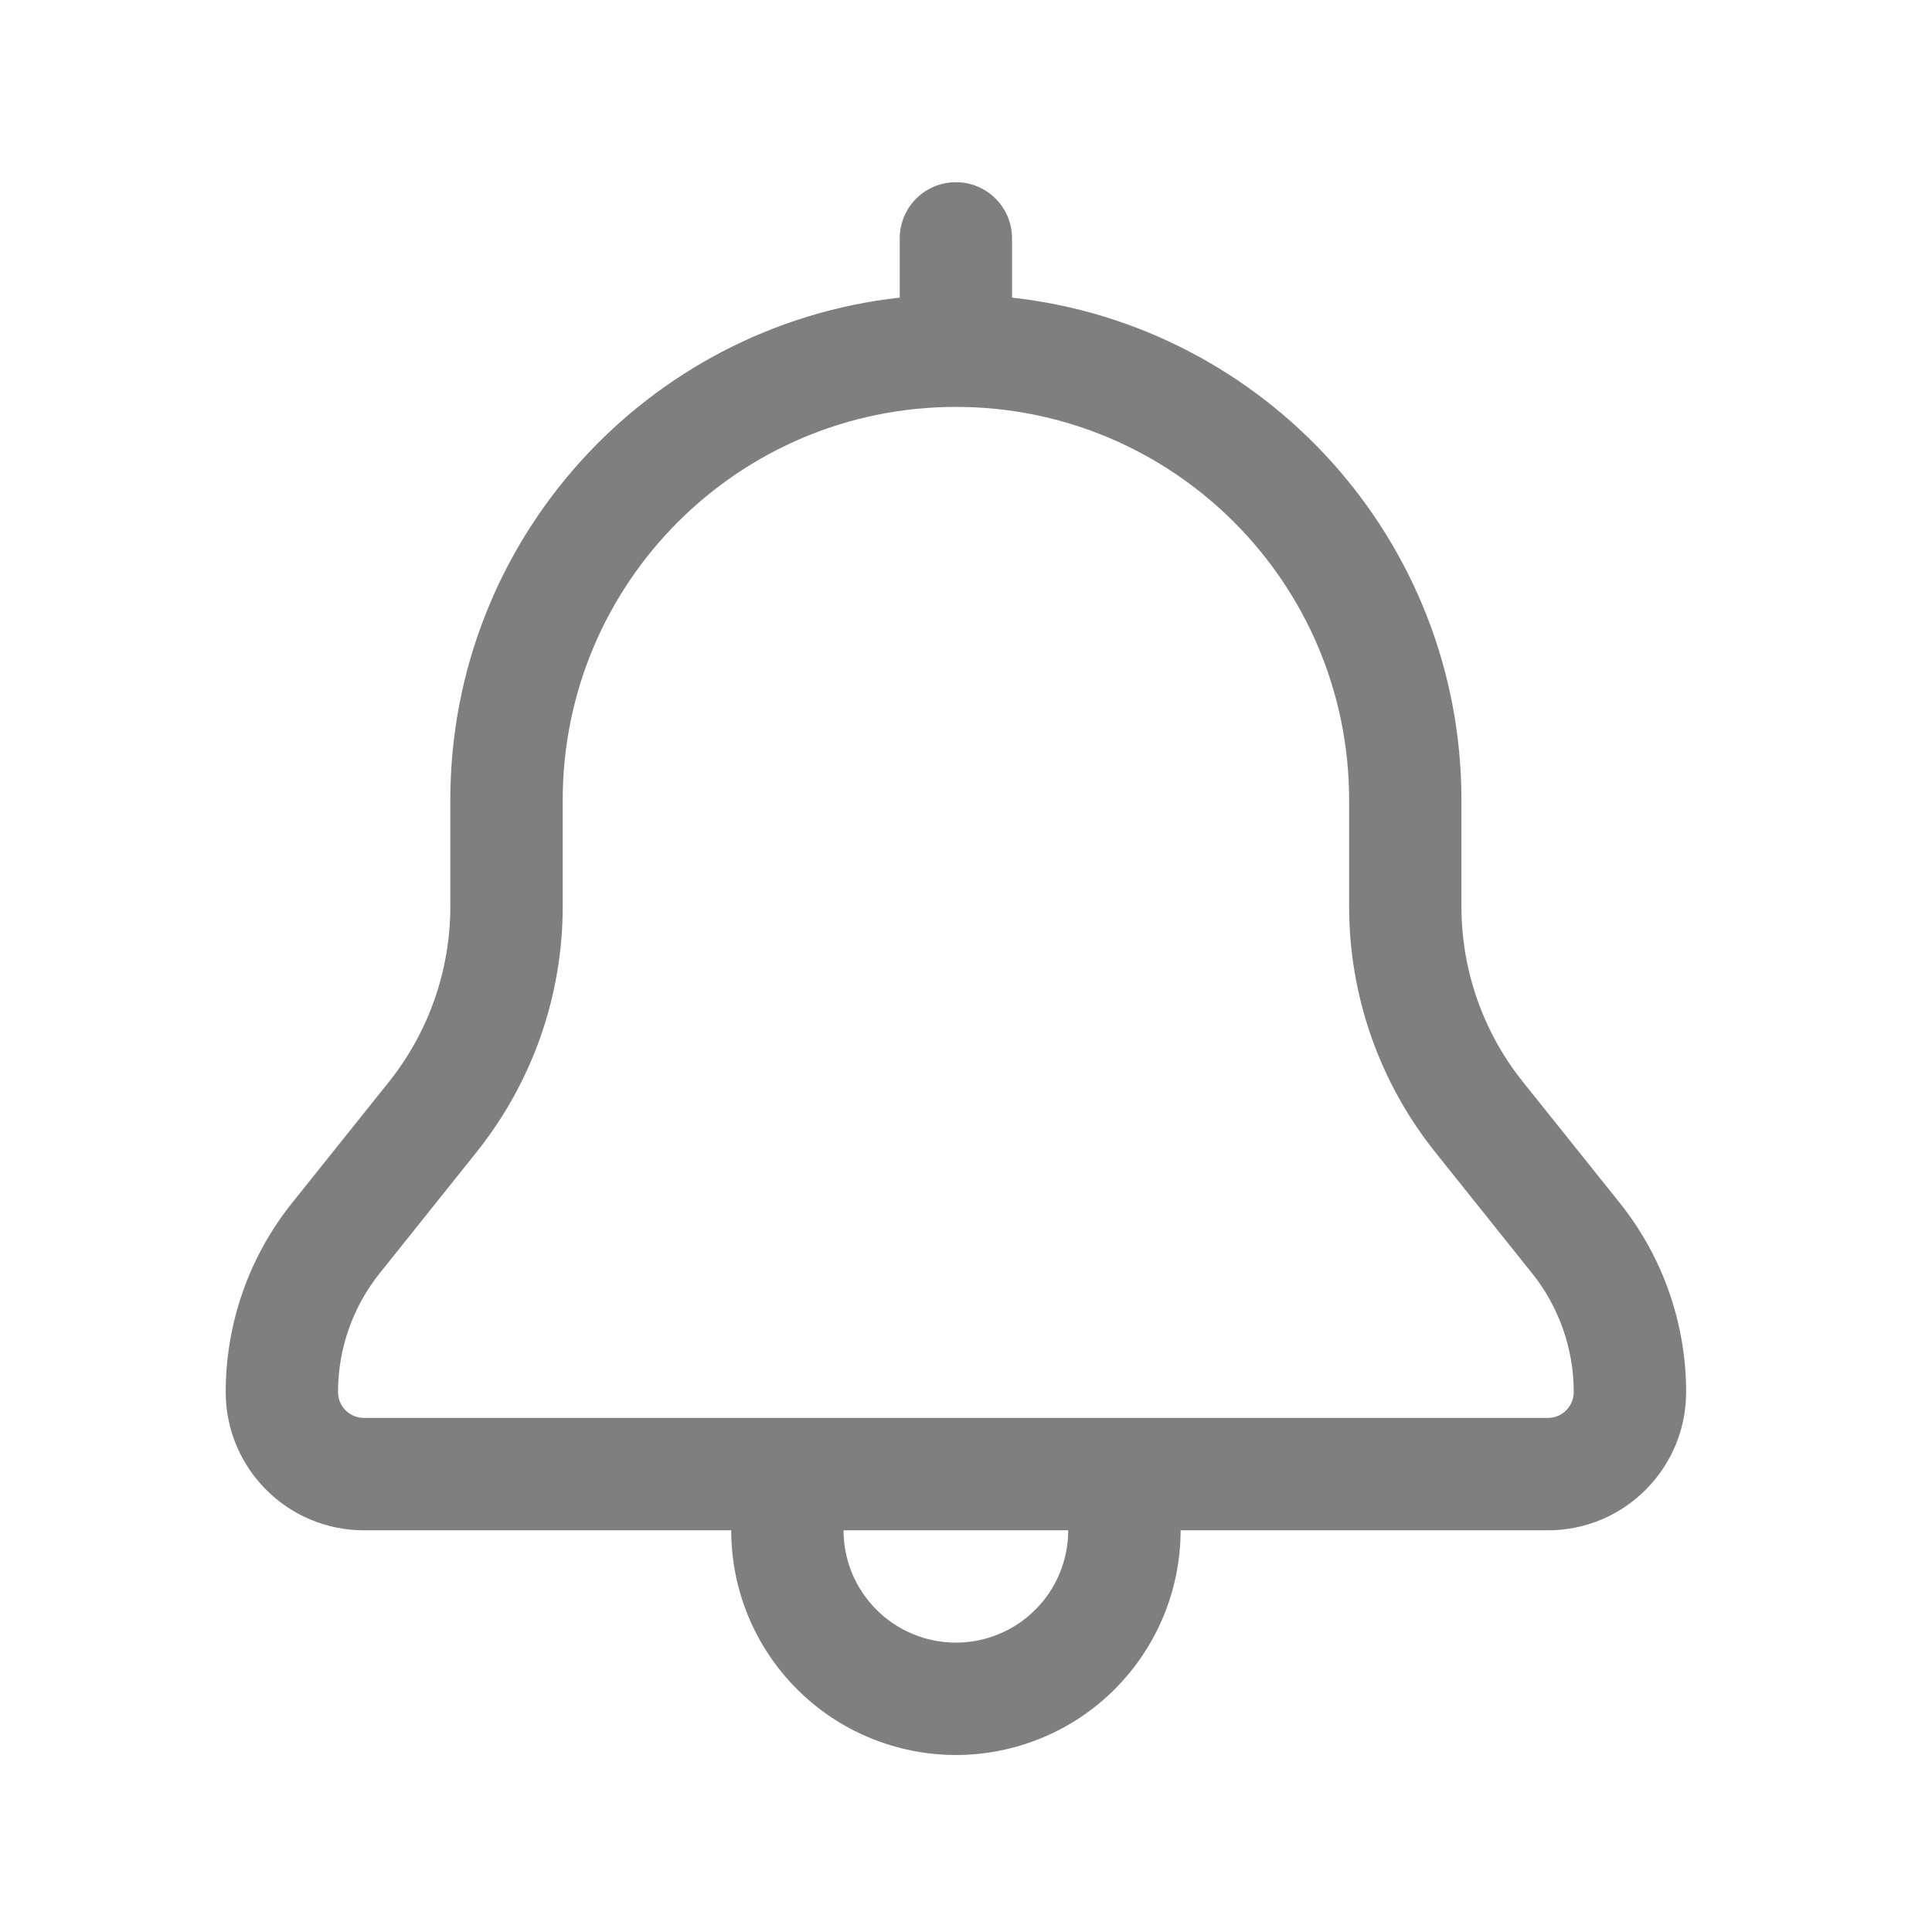 <svg width="23" height="23" viewBox="0 0 23 23" fill="none" xmlns="http://www.w3.org/2000/svg">
<path fill-rule="evenodd" clip-rule="evenodd" d="M12.048 2.838C12.048 2.468 11.749 2.169 11.38 2.169C11.01 2.169 10.711 2.468 10.711 2.838V3.543C7.702 3.876 5.361 6.427 5.361 9.525V10.792C5.361 11.551 5.103 12.288 4.629 12.881L3.476 14.322C2.965 14.96 2.687 15.754 2.687 16.572C2.687 17.481 3.424 18.218 4.333 18.218H8.705C8.705 18.569 8.774 18.917 8.908 19.241C9.043 19.566 9.24 19.861 9.488 20.109C9.737 20.358 10.031 20.555 10.356 20.689C10.681 20.823 11.028 20.893 11.38 20.893C11.731 20.893 12.079 20.823 12.403 20.689C12.728 20.555 13.023 20.358 13.271 20.109C13.519 19.861 13.716 19.566 13.851 19.241C13.985 18.917 14.055 18.569 14.055 18.218H18.427C19.336 18.218 20.073 17.481 20.073 16.572C20.073 15.754 19.794 14.96 19.284 14.322L18.131 12.881C17.656 12.288 17.398 11.551 17.398 10.792V9.525C17.398 6.427 15.057 3.876 12.048 3.543V2.838ZM12.717 18.218H10.042C10.042 18.393 10.077 18.567 10.144 18.73C10.211 18.892 10.31 19.039 10.434 19.163C10.558 19.288 10.706 19.386 10.868 19.453C11.03 19.521 11.204 19.555 11.38 19.555C11.555 19.555 11.729 19.521 11.891 19.453C12.054 19.386 12.201 19.288 12.325 19.163C12.45 19.039 12.548 18.892 12.615 18.73C12.682 18.567 12.717 18.393 12.717 18.218ZM4.024 16.572C4.024 16.742 4.162 16.88 4.333 16.88H18.427C18.597 16.88 18.735 16.742 18.735 16.572C18.735 16.058 18.56 15.559 18.239 15.158L17.086 13.716C16.422 12.886 16.061 11.855 16.061 10.792V9.525C16.061 6.939 13.965 4.844 11.38 4.844C8.794 4.844 6.699 6.939 6.699 9.525V10.792C6.699 11.855 6.337 12.886 5.673 13.716L4.52 15.158C4.199 15.559 4.024 16.058 4.024 16.572Z" fill="#7F7F7F"/>
</svg>
